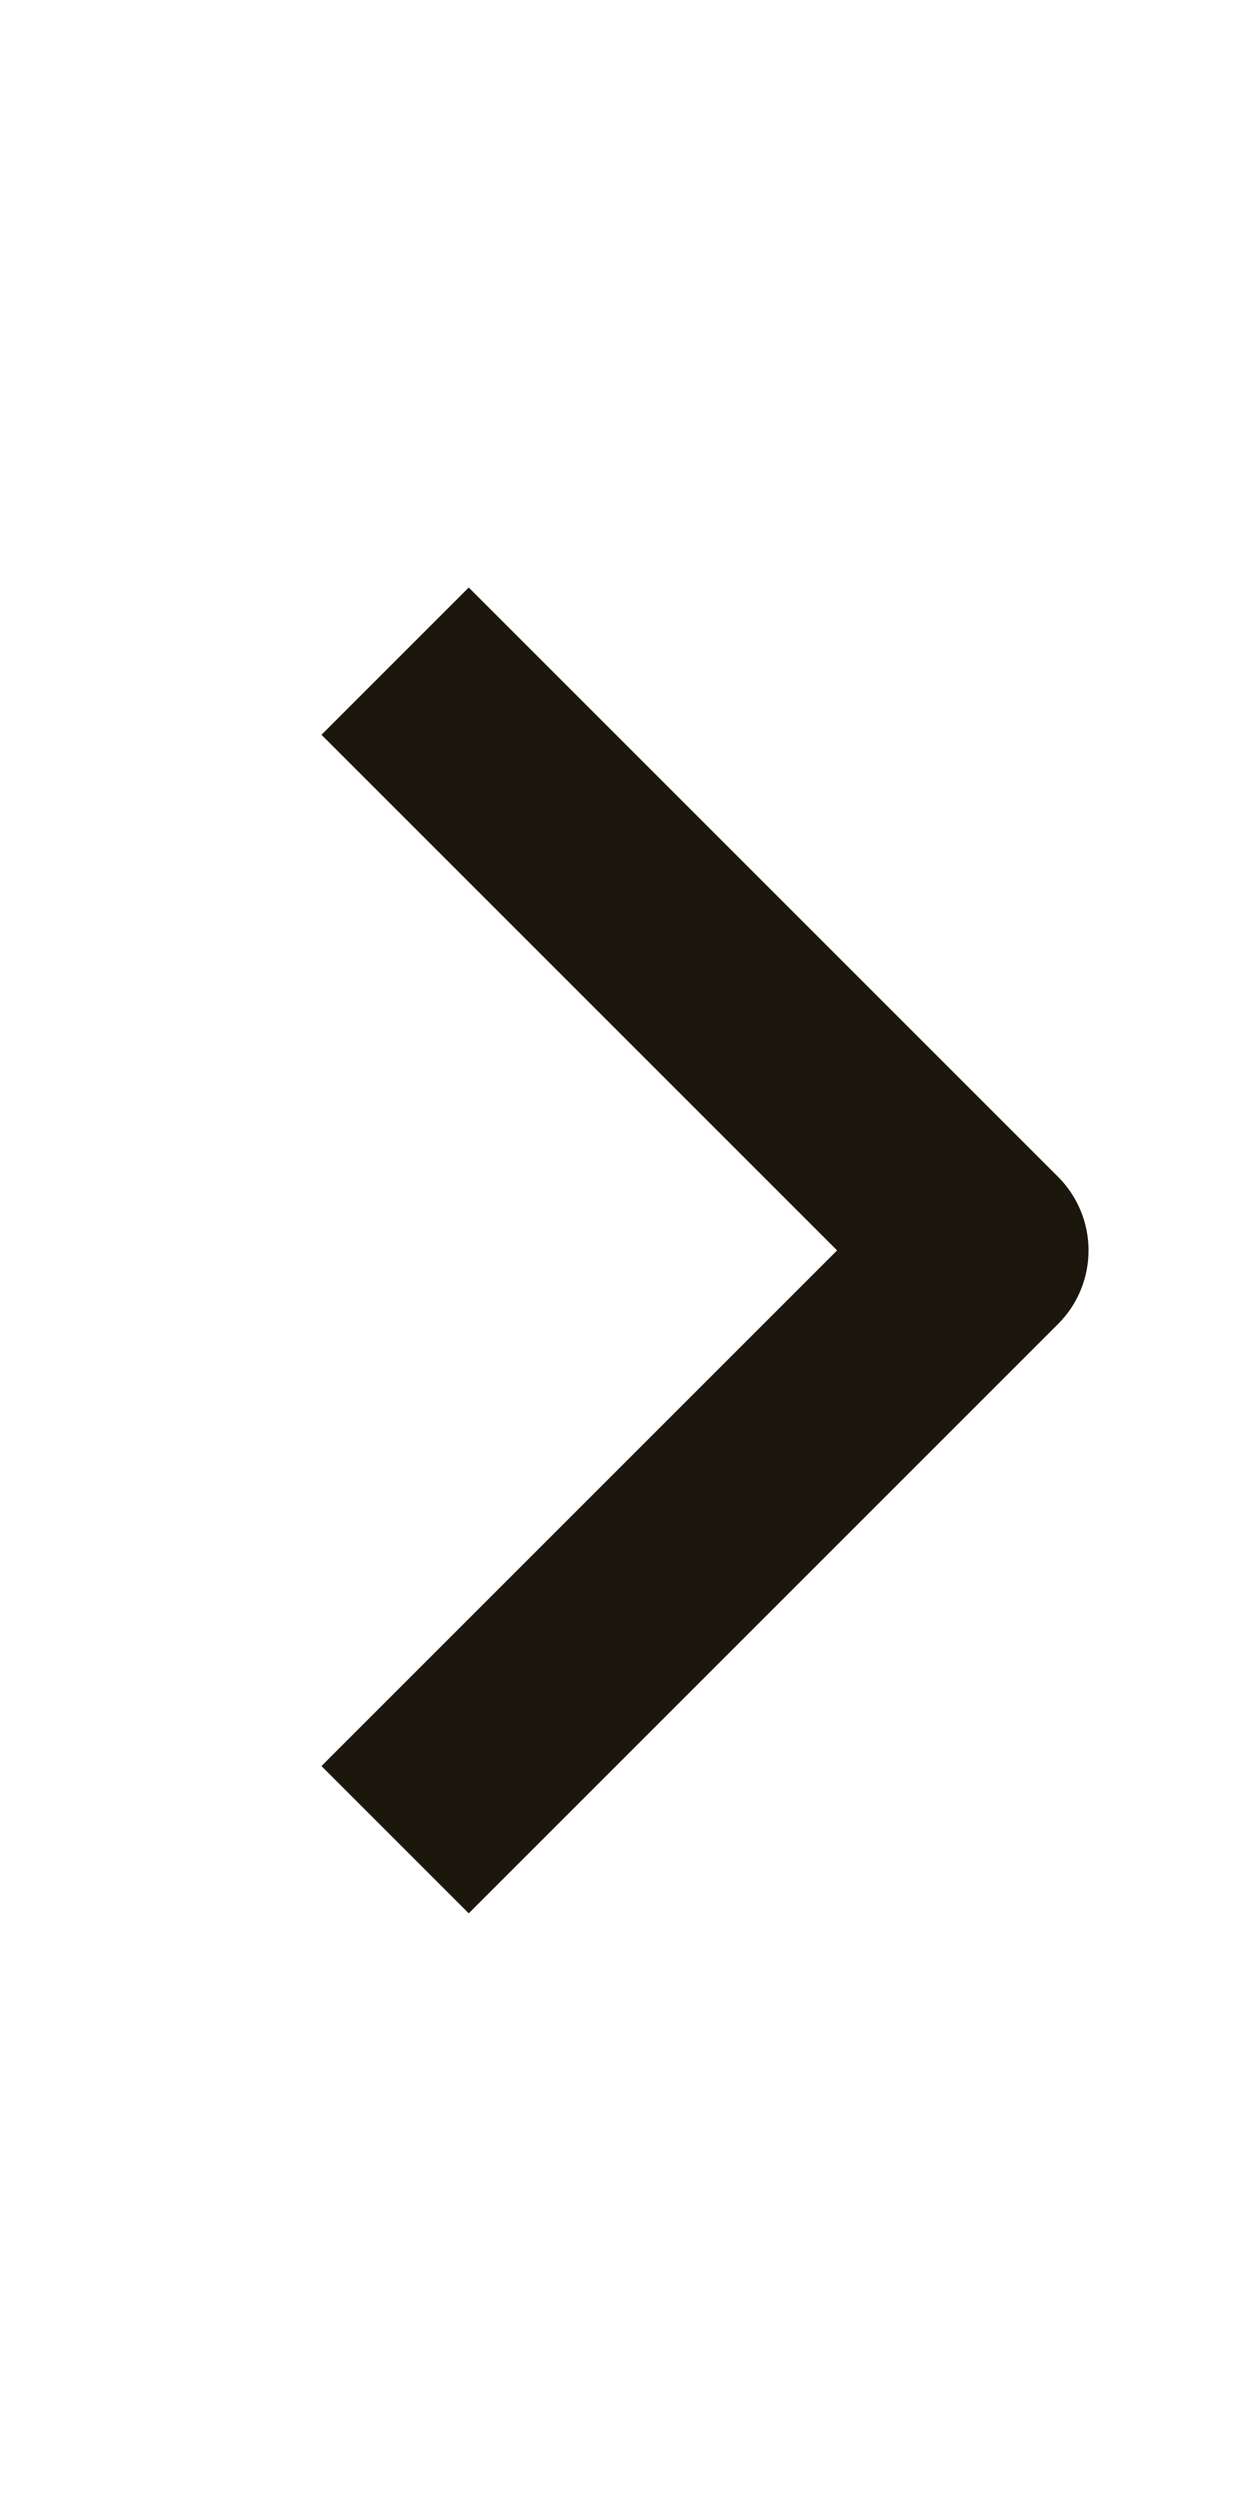<svg width="12" height="24" viewBox="0 0 12 24" fill="none" xmlns="http://www.w3.org/2000/svg">
<g id="arrow-icon">
<path id="Vector" fill-rule="evenodd" clip-rule="evenodd" d="M10.157 12.711L4.5 18.368L3.086 16.954L8.036 12.004L3.086 7.054L4.5 5.64L10.157 11.297C10.345 11.485 10.45 11.739 10.45 12.004C10.45 12.269 10.345 12.524 10.157 12.711Z" fill="#1C170D"/>
</g>
</svg>
